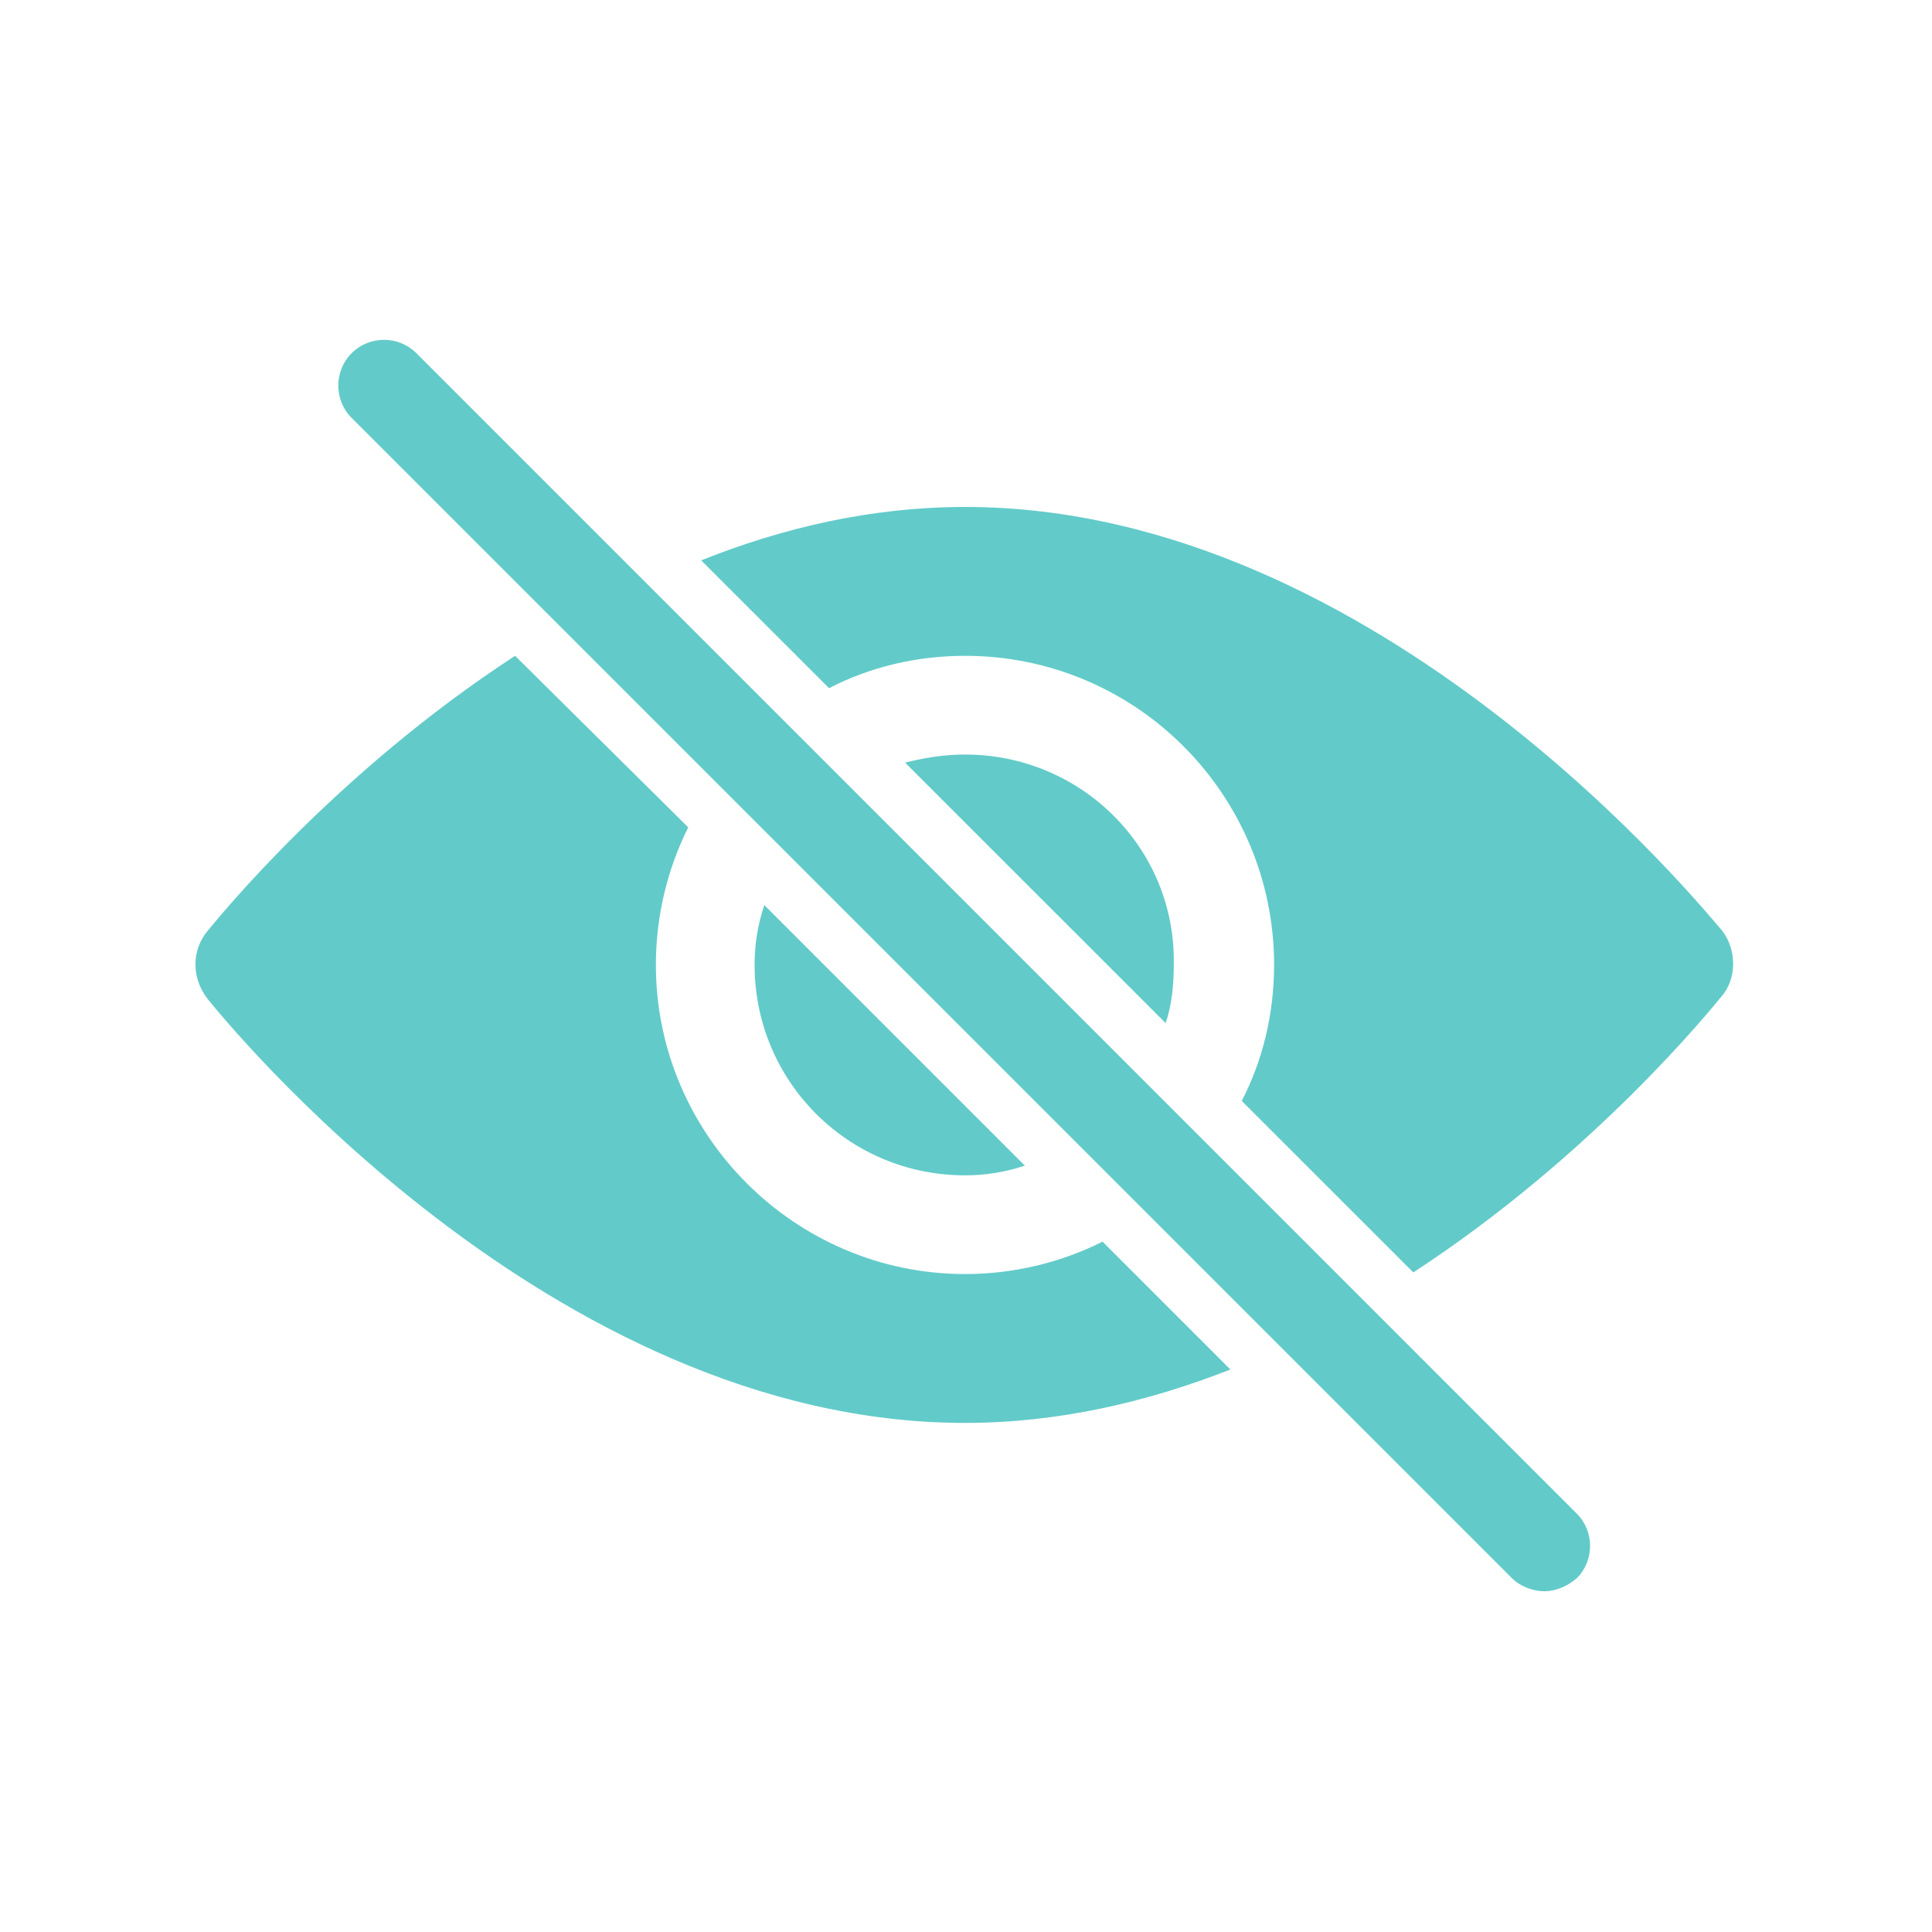 <svg width="68" height="68" viewBox="0 0 68 68" fill="none" xmlns="http://www.w3.org/2000/svg">
<path d="M33.964 44.842C27.983 44.842 23.085 39.943 23.085 33.962C23.085 32.253 23.484 30.601 24.224 29.12L18.129 23.082C11.749 27.24 7.591 32.424 7.306 32.766C6.736 33.449 6.736 34.417 7.306 35.158C7.819 35.785 19.325 50.082 33.965 50.082C37.268 50.082 40.401 49.341 43.306 48.202L38.806 43.702C37.325 44.443 35.673 44.842 33.965 44.842L33.964 44.842Z" fill="#62CBC9"/>
<path d="M60.623 32.767C60.11 32.197 48.604 17.843 33.965 17.843C30.661 17.843 27.528 18.583 24.68 19.723L29.18 24.222C30.604 23.482 32.255 23.083 33.964 23.083C40.002 23.083 44.844 27.982 44.844 33.963C44.844 35.672 44.445 37.324 43.705 38.748L49.743 44.785C56.122 40.627 60.281 35.444 60.566 35.102C61.136 34.475 61.136 33.45 60.623 32.767L60.623 32.767Z" fill="#62CBC9"/>
<path d="M36.071 41.026L26.9 31.855C26.673 32.539 26.559 33.222 26.559 33.963C26.559 38.064 29.862 41.368 33.964 41.368C34.704 41.368 35.388 41.254 36.071 41.026L36.071 41.026Z" fill="#62CBC9"/>
<path d="M33.965 26.557C33.224 26.557 32.541 26.671 31.857 26.842L41.028 36.012C41.256 35.329 41.313 34.645 41.313 33.905C41.37 29.86 38.066 26.557 33.965 26.557L33.965 26.557Z" fill="#62CBC9"/>
<path d="M14.655 12.431C14.028 11.804 13.003 11.804 12.376 12.431C11.75 13.057 11.75 14.083 12.376 14.709L53.218 55.551C53.503 55.836 53.959 56.007 54.357 56.007C54.756 56.007 55.155 55.836 55.496 55.551C56.123 54.924 56.123 53.899 55.496 53.273L14.655 12.431Z" fill="#62CBC9"/>
</svg>
